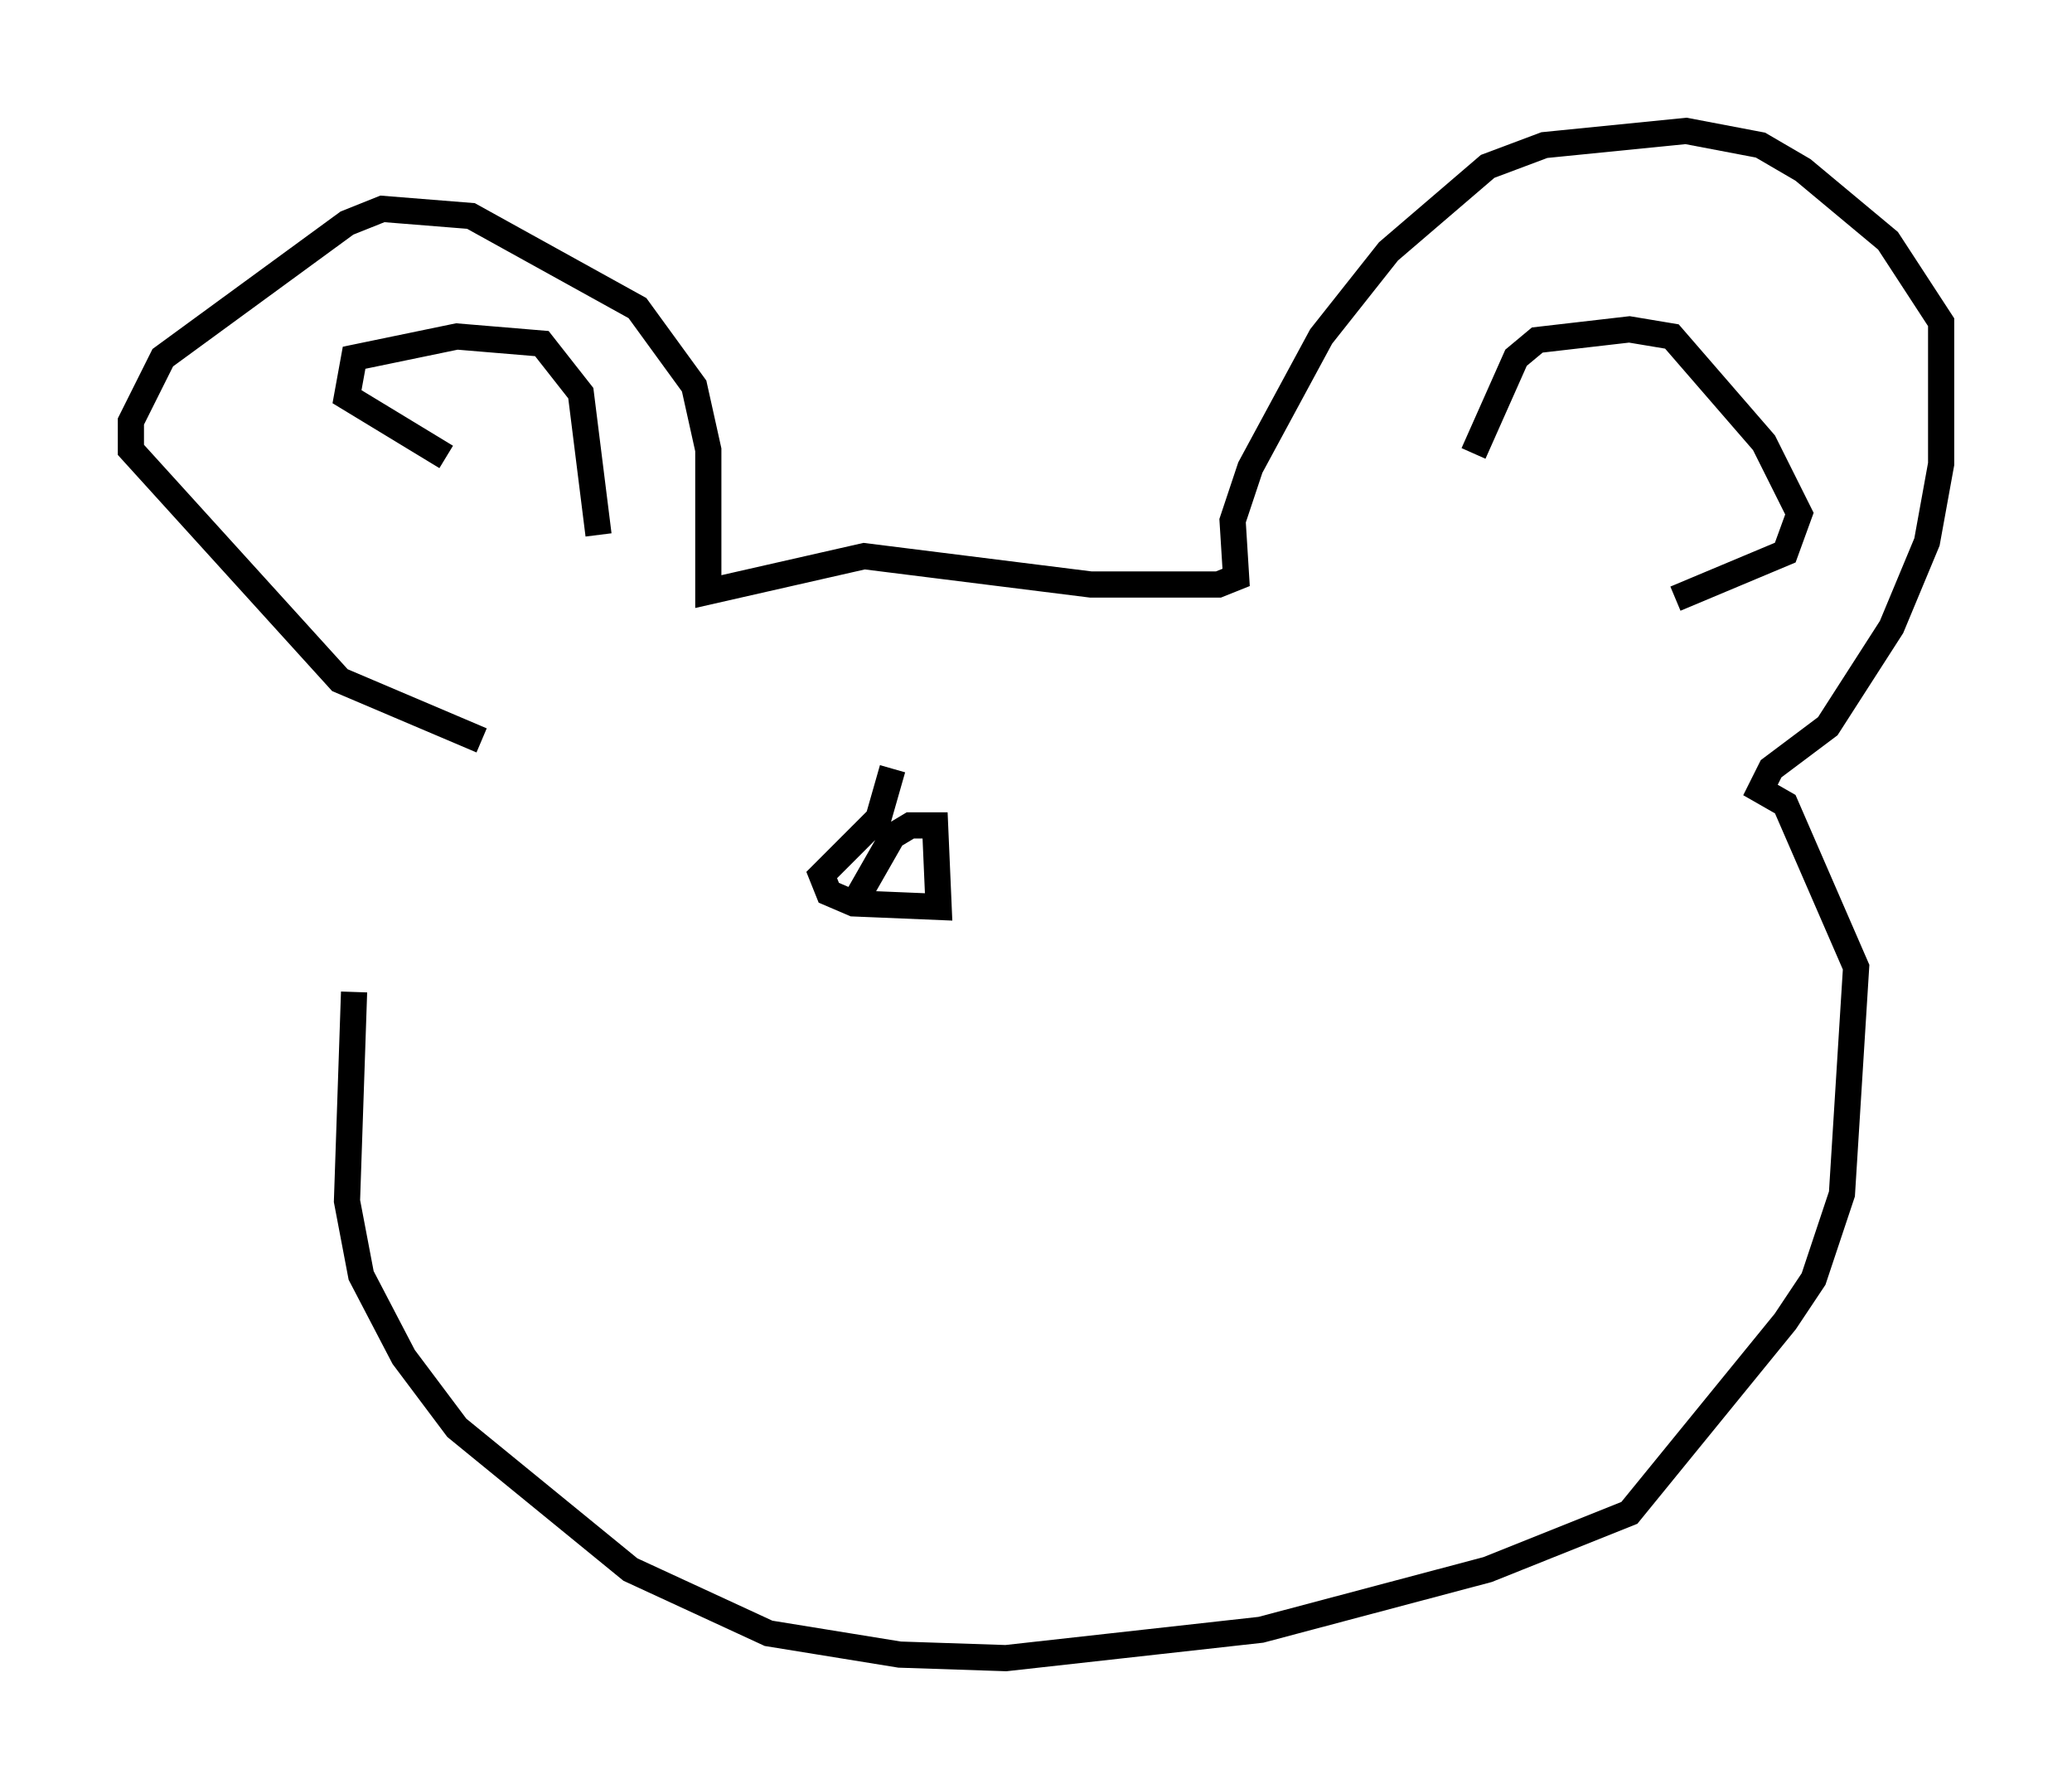 <?xml version="1.0" encoding="utf-8" ?>
<svg baseProfile="full" height="68.321" version="1.1" width="79.147" xmlns="http://www.w3.org/2000/svg" xmlns:ev="http://www.w3.org/2001/xml-events" xmlns:xlink="http://www.w3.org/1999/xlink"><defs /><rect fill="white" height="68.321" width="79.147" x="0" y="0" /><path d="M17.043, 29.222 m-3.518, 8.66 l-0.271, 7.984 0.541, 2.842 l1.624, 3.112 2.03, 2.706 l6.631, 5.413 5.277, 2.436 l5.007, 0.812 4.059, 0.135 l9.743, -1.083 8.66, -2.3 l5.413, -2.165 5.954, -7.307 l1.083, -1.624 1.083, -3.248 l0.541, -8.66 -2.706, -6.225 l-0.947, -0.541 0.406, -0.812 l2.165, -1.624 2.436, -3.789 l1.353, -3.248 0.541, -2.977 l0.0, -5.413 -2.03, -3.112 l-3.248, -2.706 -1.624, -0.947 l-2.842, -0.541 -5.413, 0.541 l-2.165, 0.812 -3.789, 3.248 l-2.571, 3.248 -2.706, 5.007 l-0.677, 2.03 0.135, 2.165 l-0.677, 0.271 -4.871, 0.0 l-8.66, -1.083 -5.954, 1.353 l0.0, -5.413 -0.541, -2.436 l-2.165, -2.977 -6.36, -3.518 l-3.383, -0.271 -1.353, 0.541 l-7.036, 5.142 -1.218, 2.436 l0.0, 1.083 7.984, 8.796 l5.413, 2.3 m-1.353, -10.825 l-3.789, -2.3 0.271, -1.488 l3.924, -0.812 3.248, 0.271 l1.488, 1.894 0.677, 5.413 m33.423, -3.112 l1.624, -3.654 0.812, -0.677 l3.518, -0.406 1.624, 0.271 l3.518, 4.059 1.353, 2.706 l-0.541, 1.488 -4.195, 1.759 m-29.905, 6.495 l-0.541, 1.894 -2.165, 2.165 l0.271, 0.677 0.947, 0.406 l3.248, 0.135 -0.135, -3.112 l-0.947, 0.0 -0.677, 0.406 l-1.624, 2.842 " fill="none" stroke="black" stroke-width="1" /></svg>